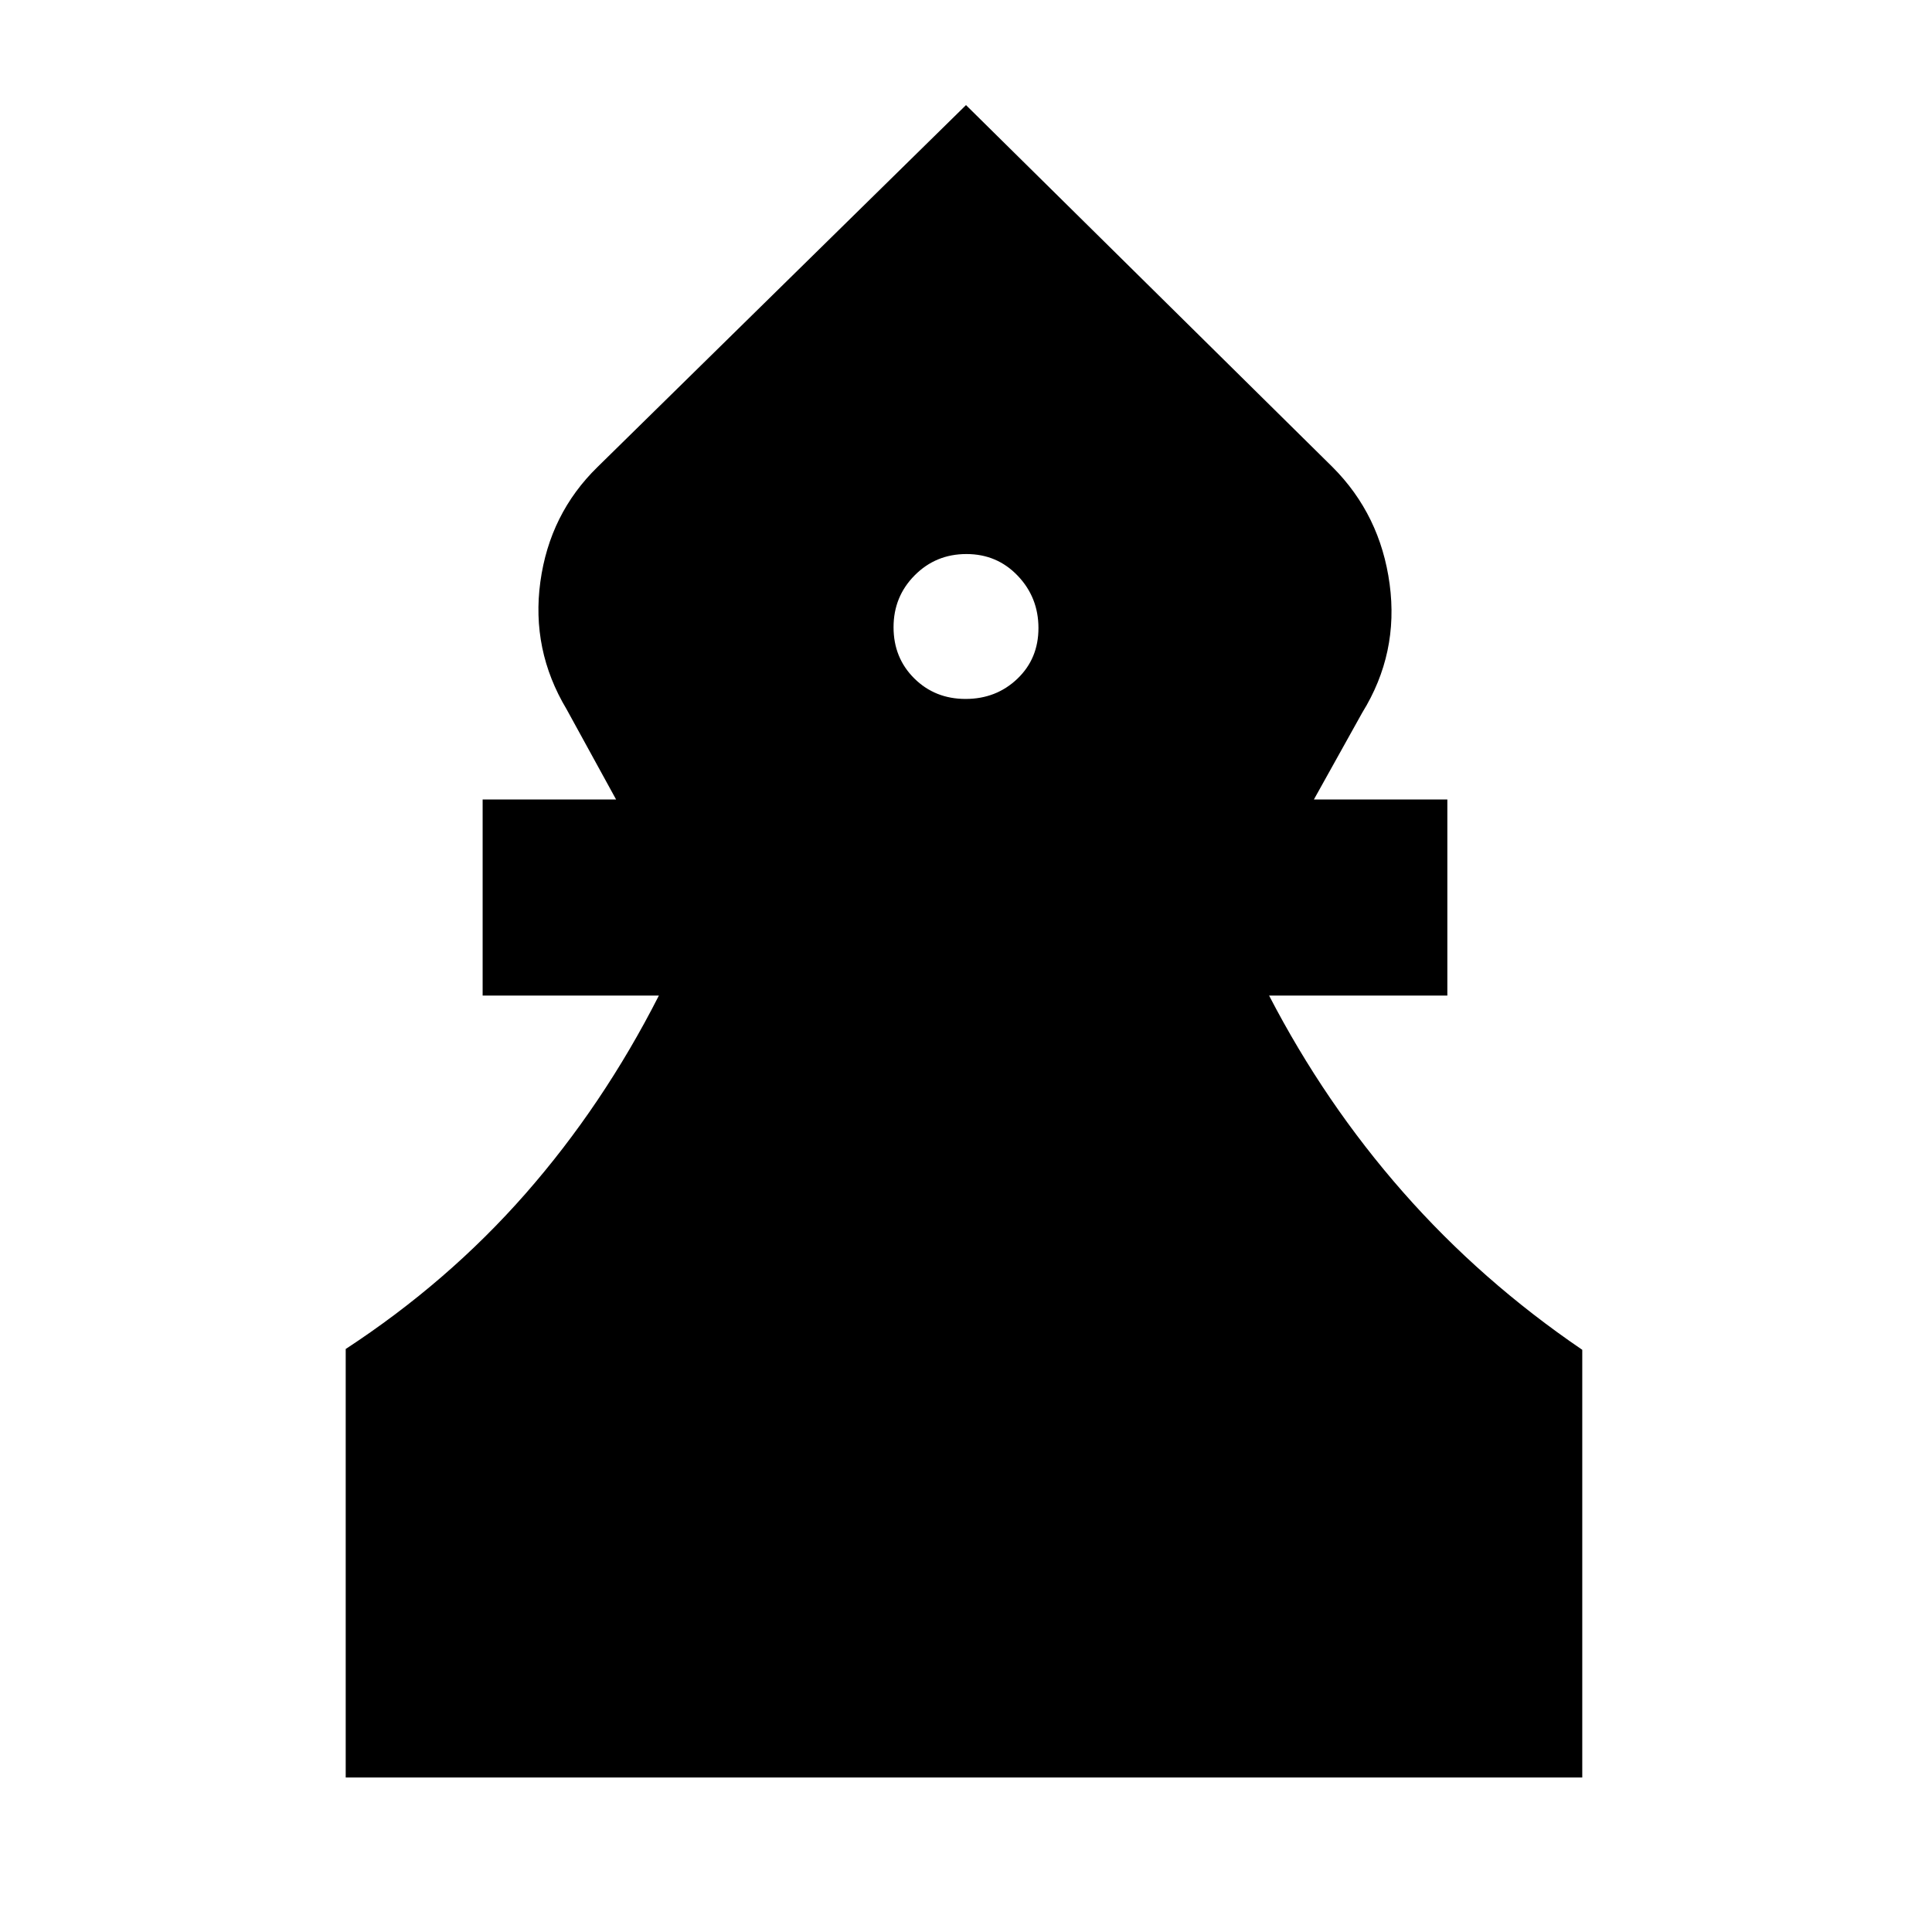 <svg xmlns="http://www.w3.org/2000/svg" height="20" viewBox="0 -960 960 960" width="20"><path d="M171.78-76.78V-289.7q50.74-33.17 89.33-77.15 38.58-43.98 66.28-98.45h-87.57v-97.44h66.31l-24.61-44.87q-17.65-29.48-13.02-63.3 4.63-33.83 28.41-57.05L480-907.78l182.09 179.82q23.78 23.79 28.41 58.18 4.63 34.39-13.59 63.87l-24.04 43.17h66.31v97.44h-88.57q27.7 53.47 66.57 97.67 38.86 44.2 89.04 78.34v212.51H171.78ZM479.79-612.7q15.21 0 25.71-10 10.5-10.01 10.5-25.22 0-15.21-10.29-25.99-10.29-10.79-25.5-10.79t-25.71 10.58Q444-663.55 444-648.34t10.29 25.43q10.29 10.21 25.5 10.21Z"/></svg>